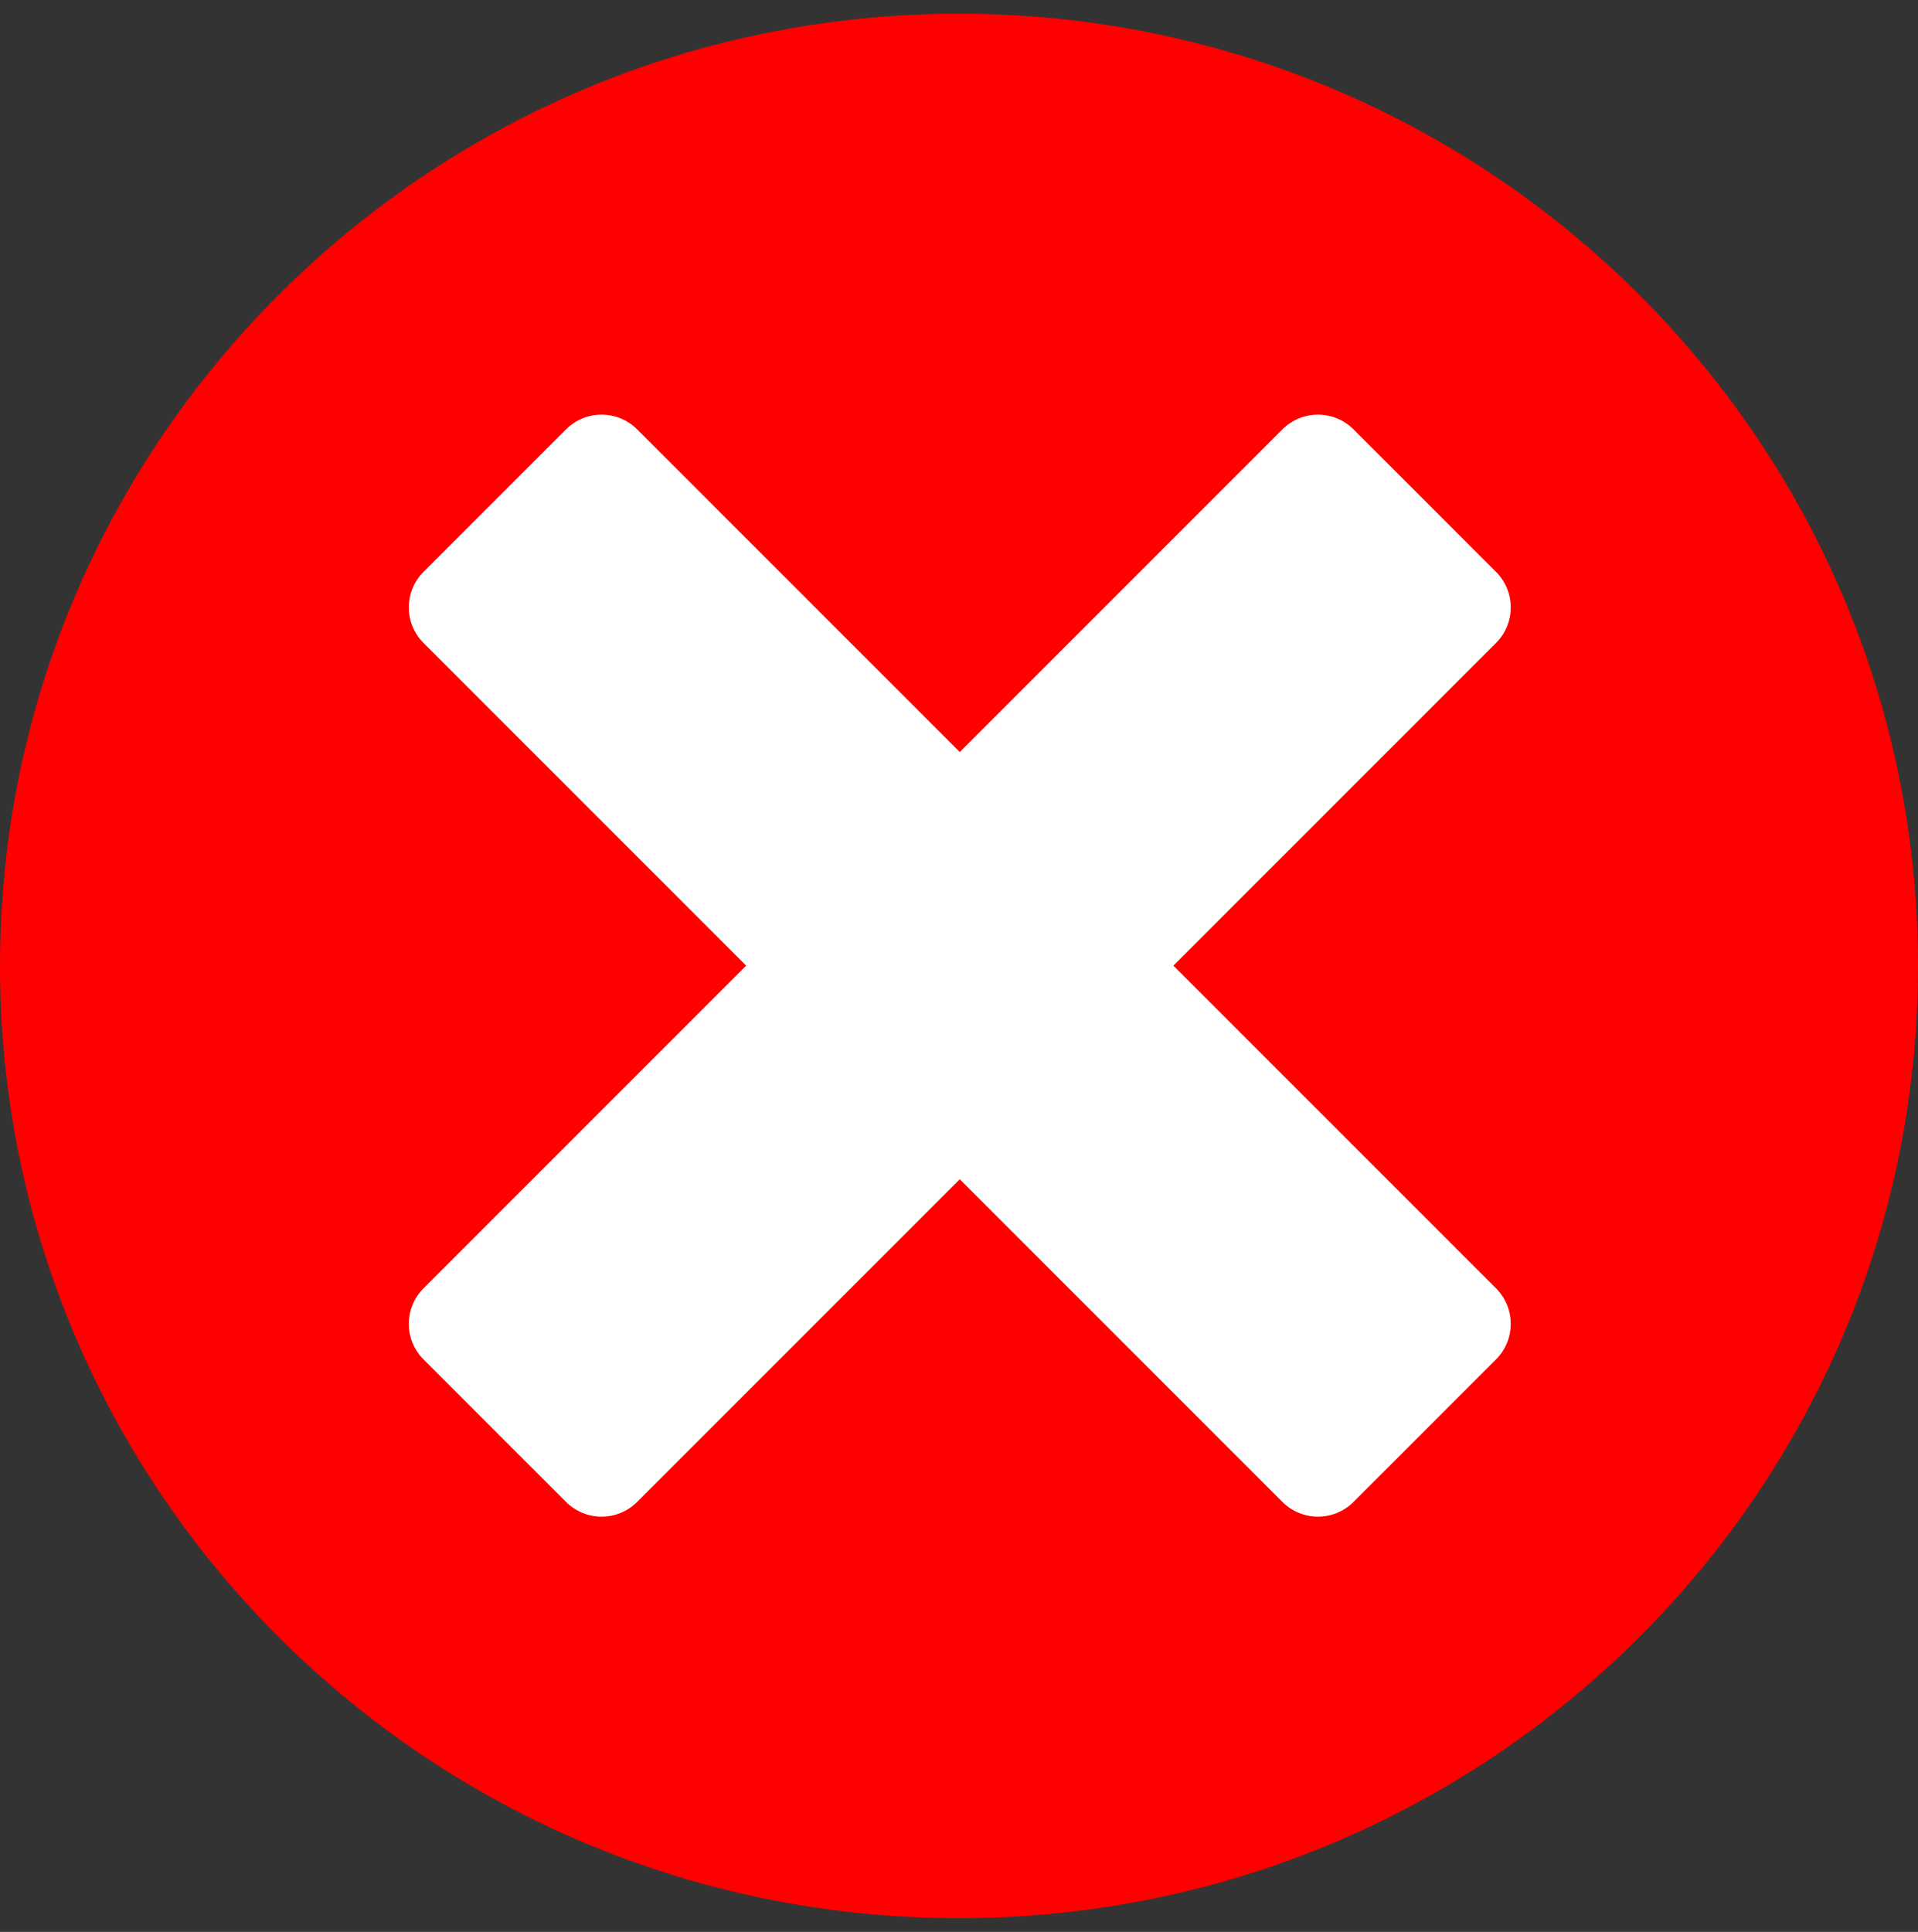 <svg width="140" height="141" xmlns="http://www.w3.org/2000/svg" xmlns:xlink="http://www.w3.org/1999/xlink" overflow="hidden"><rect width="100%" height="100%" fill="#333333" stroke="none"/><defs><clipPath id="clip0"><rect x="789" y="373" width="140" height="141"/></clipPath></defs><g clip-path="url(#clip0)" transform="translate(-789 -373)"><path d="M789 443.5C789 405.116 820.34 374 859 374 897.66 374 929 405.116 929 443.5 929 481.884 897.66 513 859 513 820.34 513 789 481.884 789 443.5Z" fill="#FF0000" fill-rule="evenodd"/><path d="M819.919 472.222C818.483 470.787 818.483 468.46 819.919 467.024L882.603 404.34C884.039 402.904 886.365 402.904 887.801 404.34L898.195 414.734C899.63 416.169 899.63 418.496 898.195 419.932L835.51 482.616C834.075 484.052 831.748 484.052 830.313 482.616Z" fill="#FFFFFF" fill-rule="evenodd"/><path d="M830.313 404.34C831.748 402.904 834.075 402.904 835.51 404.34L898.195 467.024C899.63 468.46 899.63 470.787 898.195 472.222L887.801 482.616C886.365 484.052 884.039 484.052 882.603 482.616L819.919 419.932C818.483 418.496 818.483 416.169 819.919 414.734Z" fill="#FFFFFF" fill-rule="evenodd"/></g></svg>